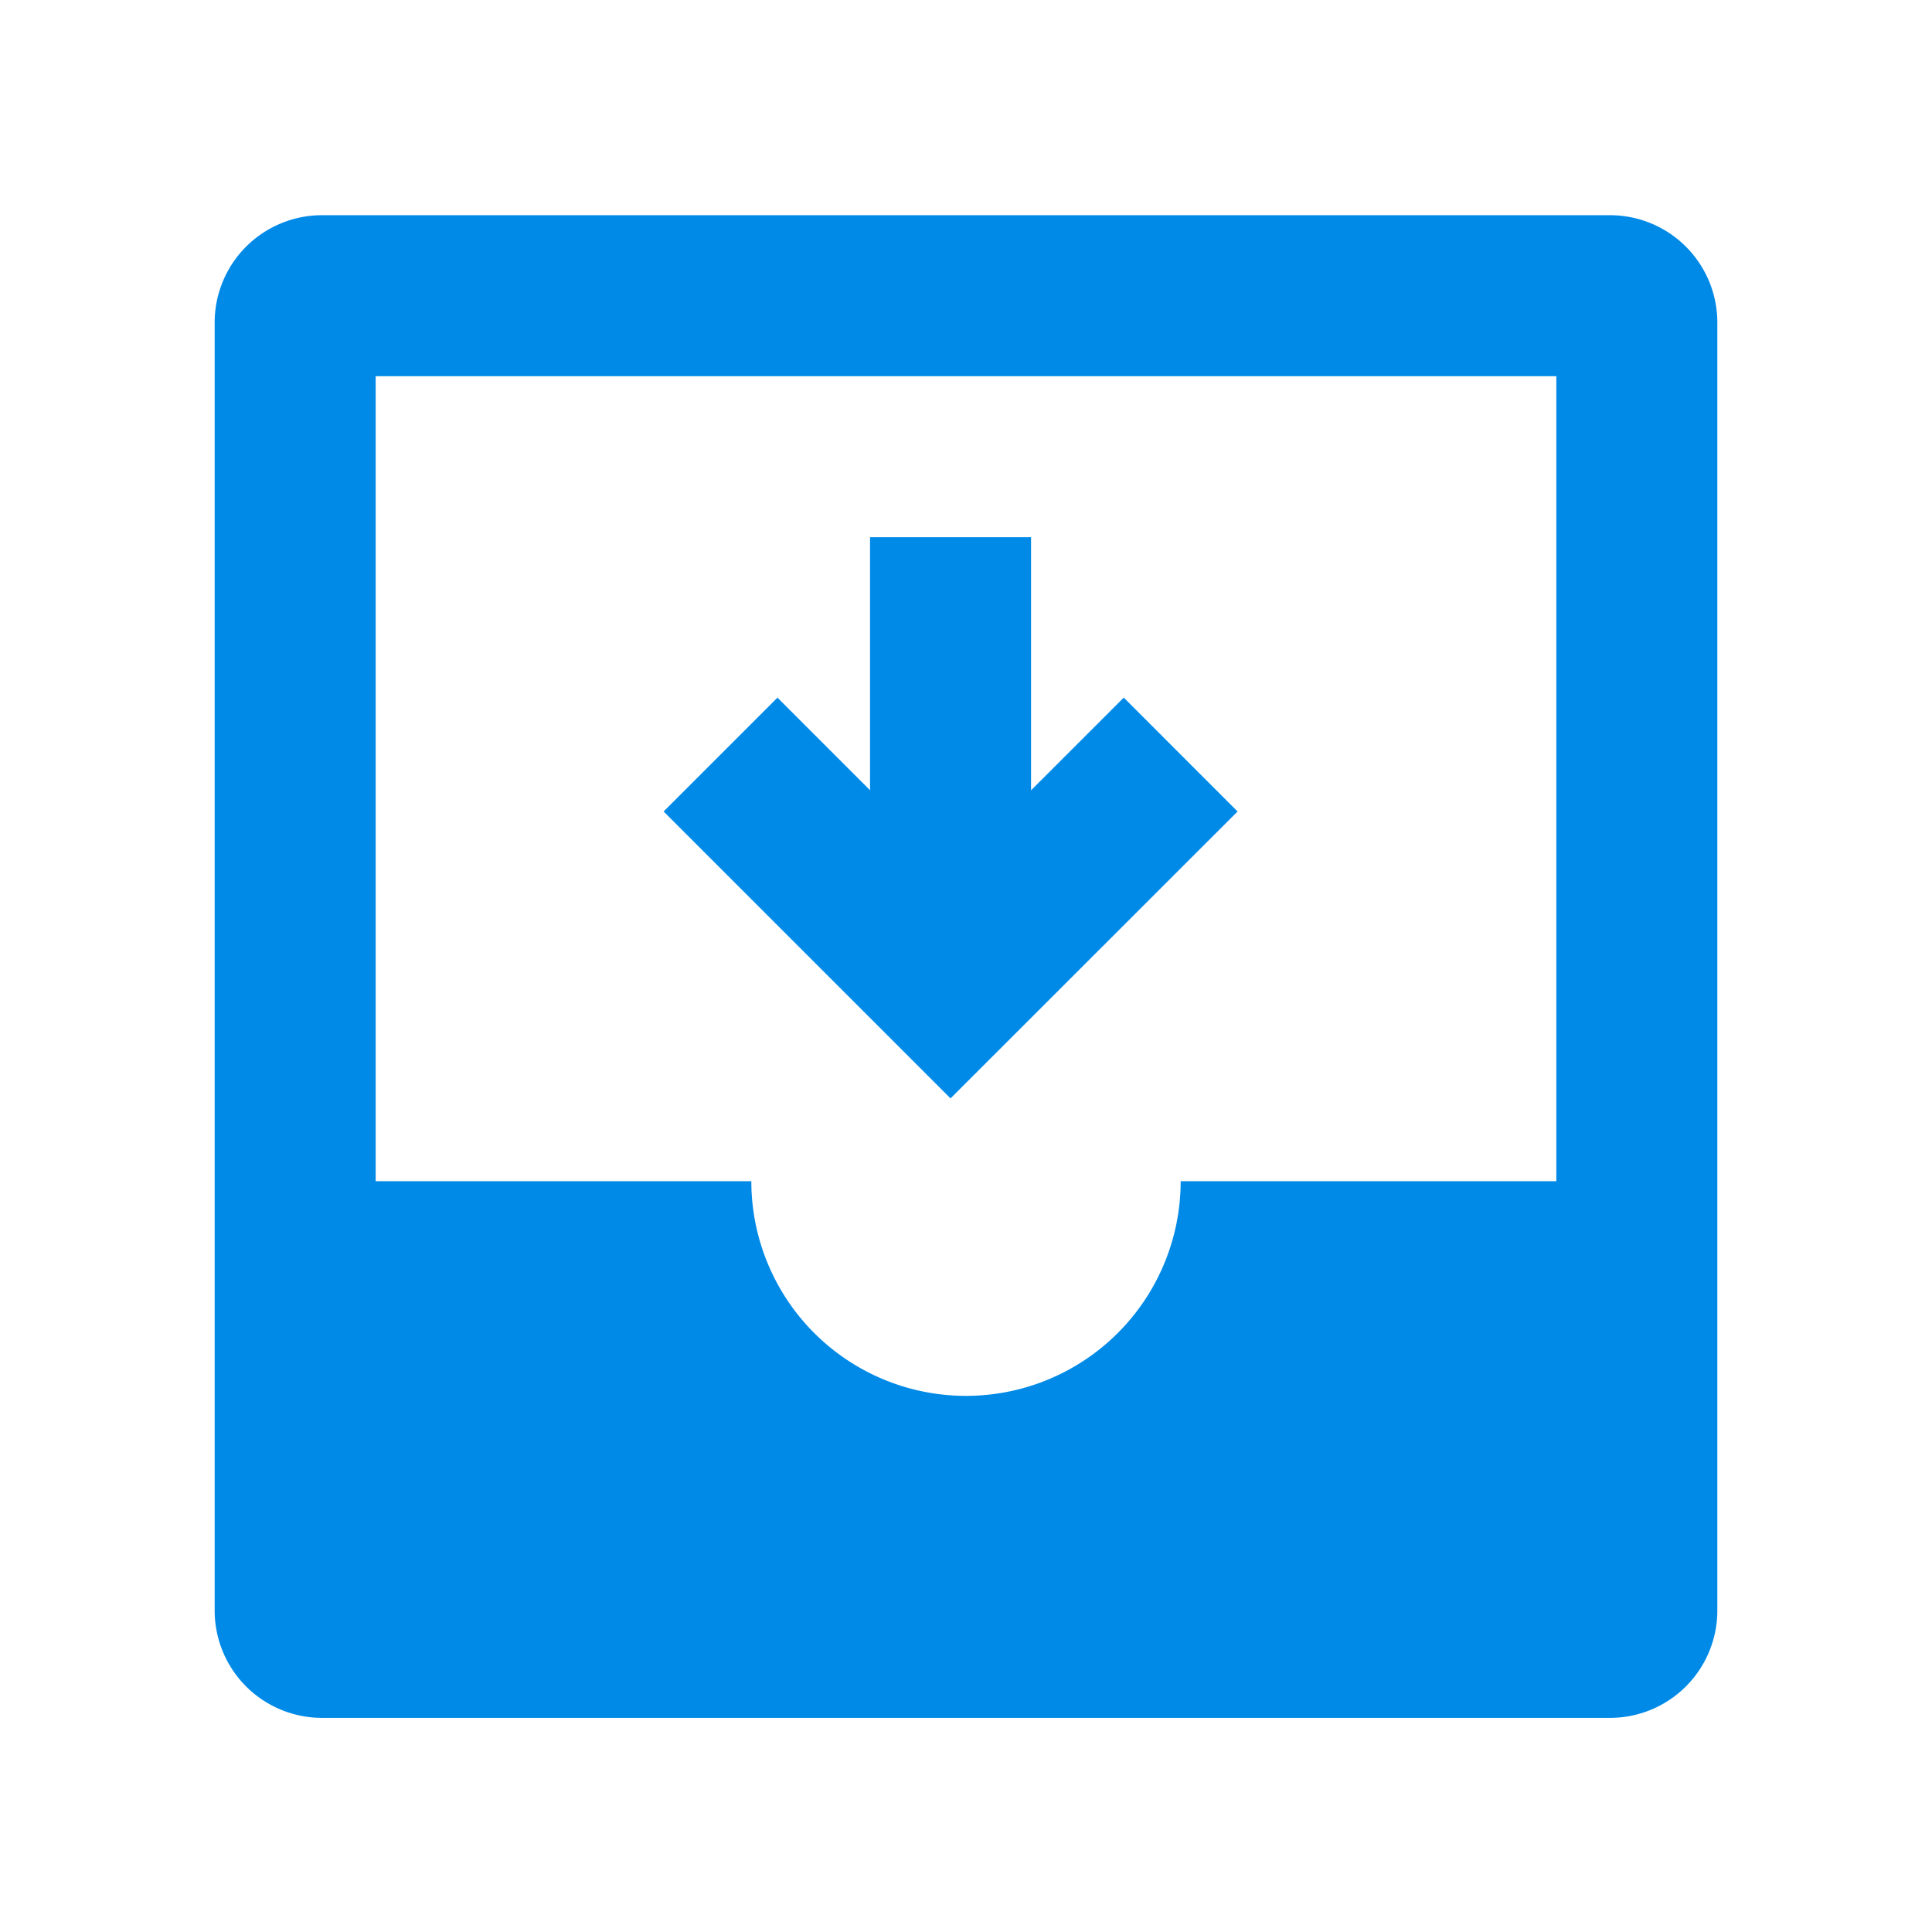 <svg id="Layer_1" data-name="Layer 1" xmlns="http://www.w3.org/2000/svg" viewBox="0 0 18 18"><title>inbox</title><path d="M14.5,3.505v11H3.5v-11h11m.5-1.5H3a1,1,0,0,0-1,1v12a1,1,0,0,0,1,1H15a1,1,0,0,0,1-1v-12a1,1,0,0,0-1-1Z" style="fill:#008ae8"/><line x1="8.856" y1="5.005" x2="8.856" y2="9.173" style="fill:none;stroke:#008ae8;stroke-miterlimit:10;stroke-width:1.5px"/><polyline points="11 7.03 8.856 9.173 6.713 7.03" style="fill:none;stroke:#008ae8;stroke-miterlimit:10;stroke-width:1.5px"/><path d="M11,11.005a2,2,0,1,1-4,0H3v4H15v-4Z" style="fill:#008ae8"/></svg>
